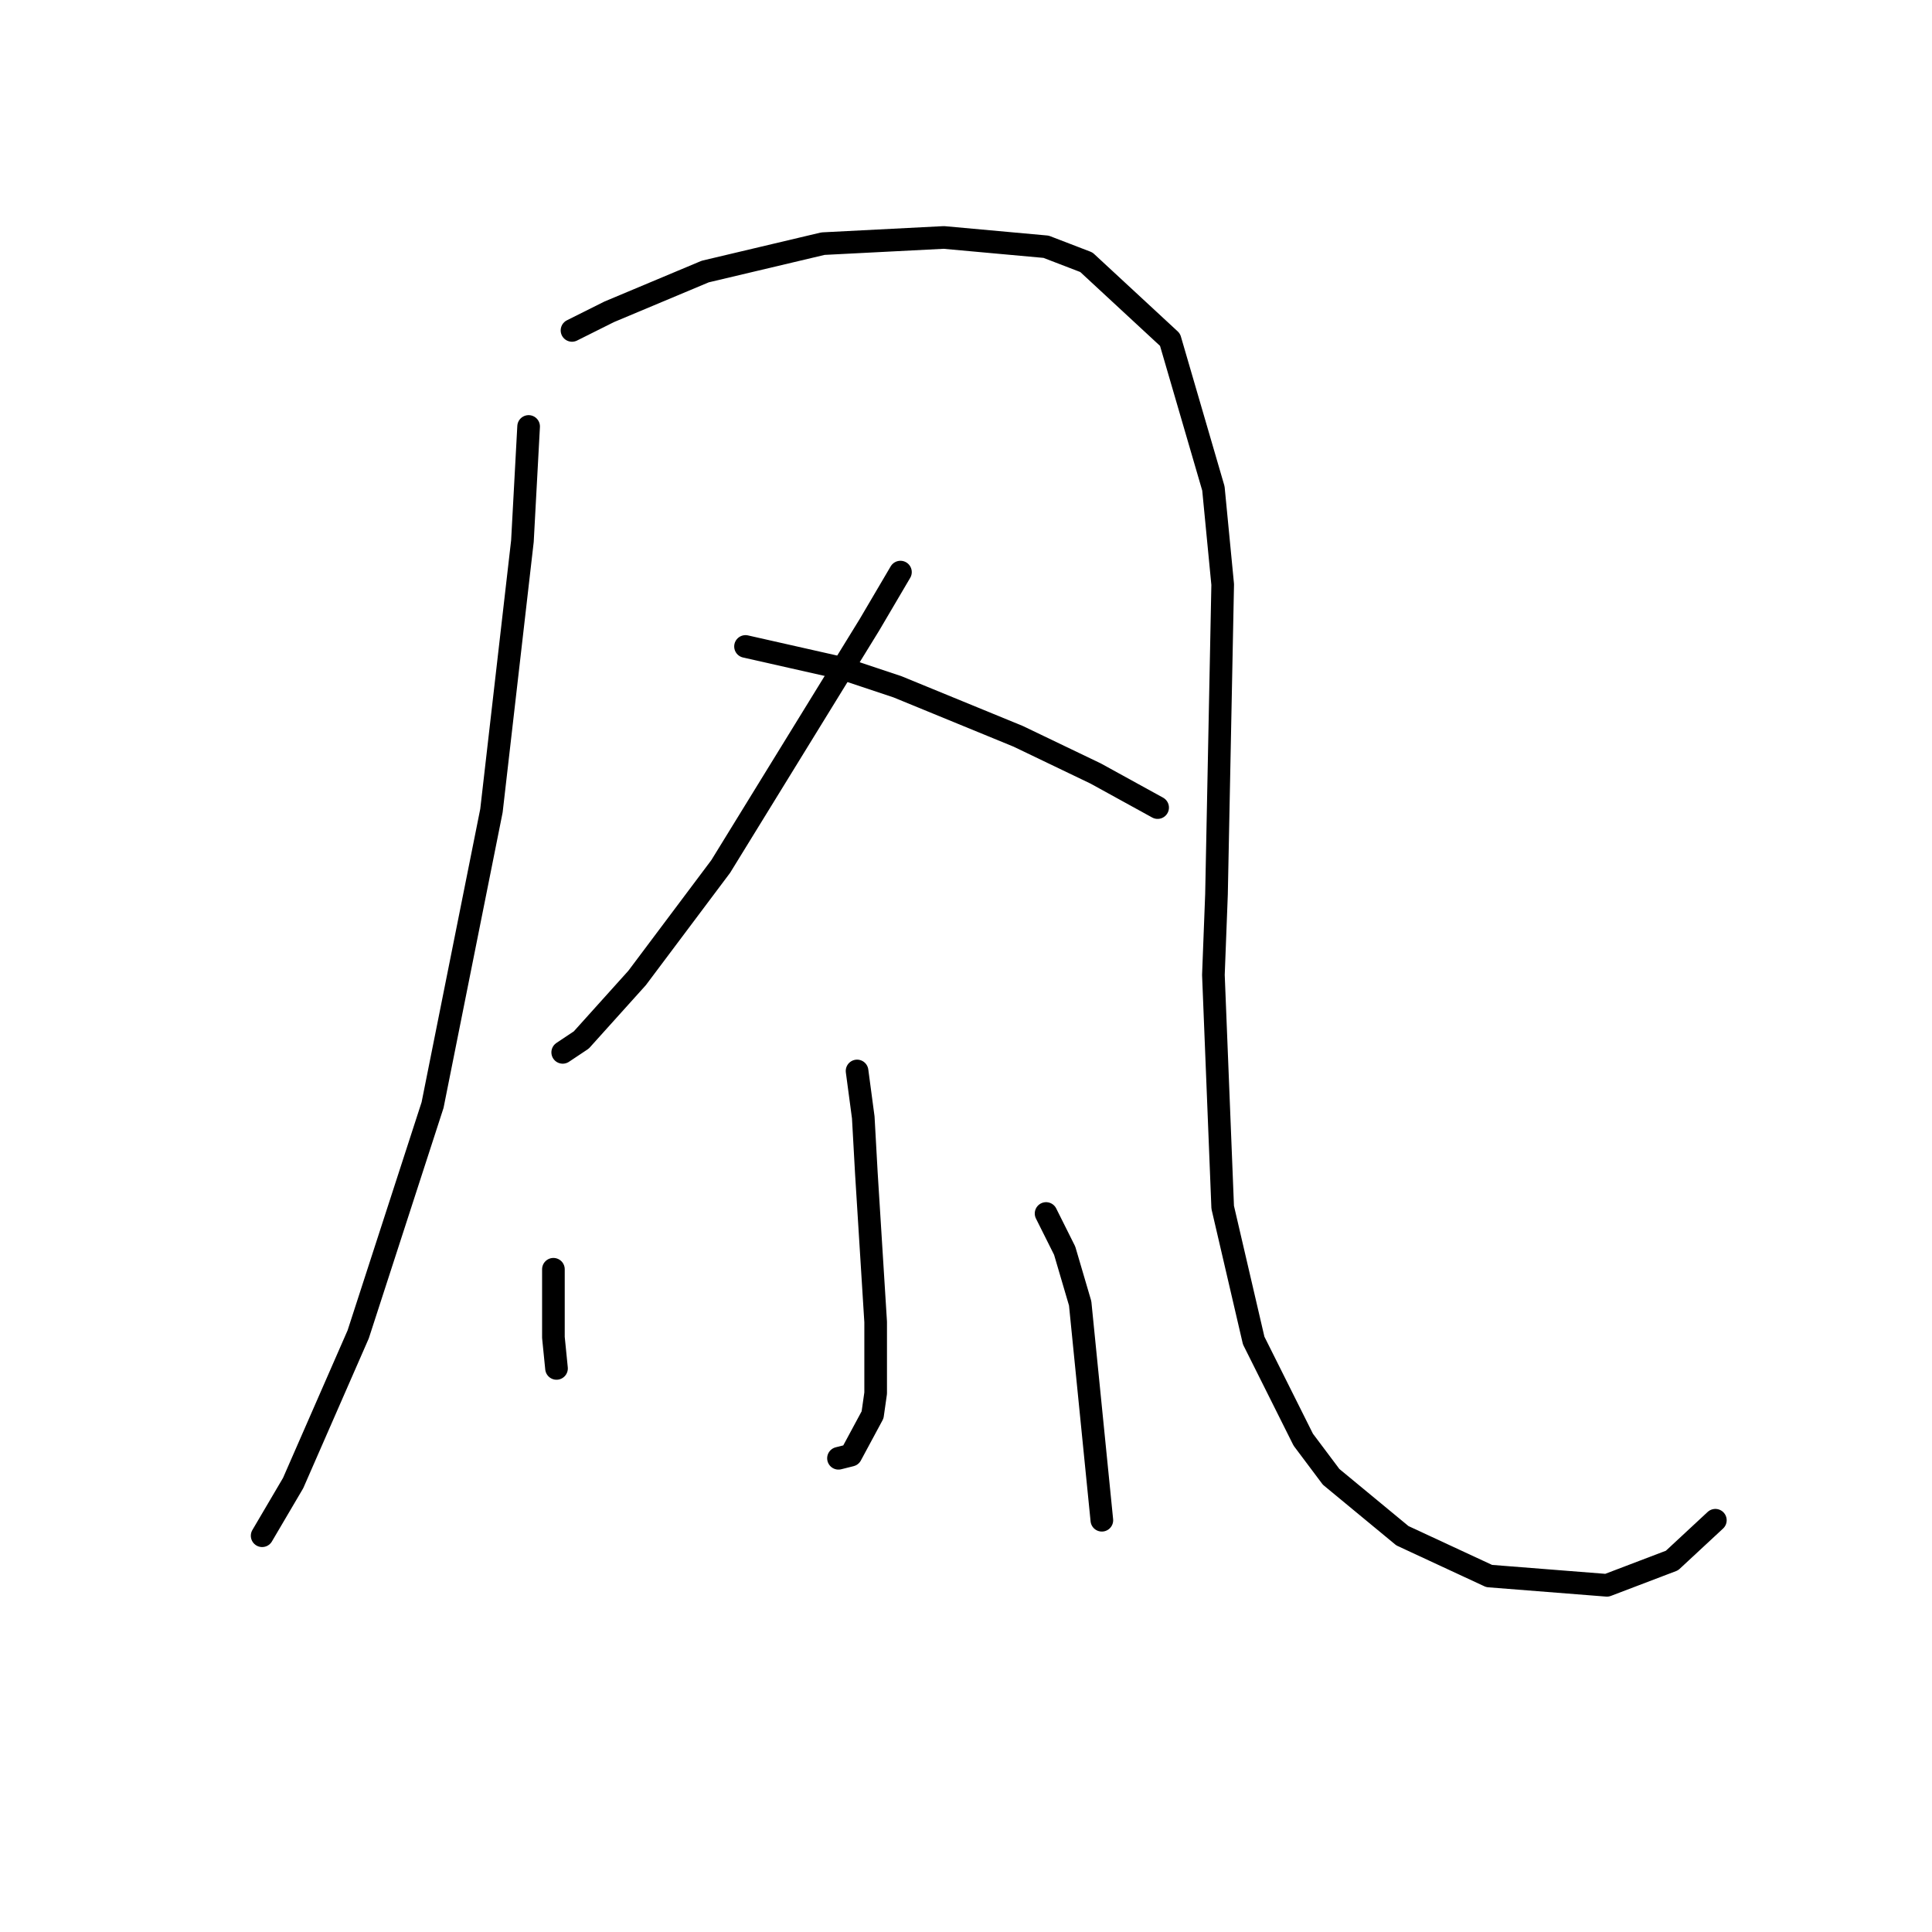 <?xml version="1.0" standalone="no"?>
    <svg width="256" height="256" xmlns="http://www.w3.org/2000/svg" version="1.1">
    <polyline stroke="black" stroke-width="3" stroke-linecap="round" fill="transparent" stroke-linejoin="round" points="70.045 56.509 69.224 71.7 65.119 107.42 57.318 146.424 47.464 176.806 38.842 196.513 34.736 203.493 34.736 203.493 " />
        <polyline stroke="black" stroke-width="3" stroke-linecap="round" fill="transparent" stroke-linejoin="round" points="75.793 43.781 80.72 41.318 93.448 35.98 109.05 32.285 125.062 31.464 138.611 32.696 143.948 34.748 155.034 45.013 160.782 64.72 162.013 77.448 161.192 118.505 160.782 129.18 162.013 159.973 166.119 177.627 172.688 190.765 176.383 195.692 185.826 203.493 197.322 208.831 212.924 210.062 221.546 206.778 227.294 201.44 227.294 201.44 " />
        <polyline stroke="black" stroke-width="3" stroke-linecap="round" fill="transparent" stroke-linejoin="round" points="119.314 75.806 115.208 82.785 95.501 114.81 84.415 129.59 77.025 137.802 74.562 139.444 74.562 139.444 " />
        <polyline stroke="black" stroke-width="3" stroke-linecap="round" fill="transparent" stroke-linejoin="round" points="98.785 85.659 111.513 88.533 118.903 90.997 134.916 97.566 145.18 102.493 153.391 107.009 153.391 107.009 " />
        <polyline stroke="black" stroke-width="3" stroke-linecap="round" fill="transparent" stroke-linejoin="round" points="113.566 141.907 114.387 148.066 114.798 155.456 116.029 175.164 116.029 184.607 115.619 187.481 112.745 192.818 111.103 193.229 111.103 193.229 " />
        <polyline stroke="black" stroke-width="3" stroke-linecap="round" fill="transparent" stroke-linejoin="round" points="73.33 168.184 73.33 171.469 73.33 177.217 73.741 181.322 73.741 181.322 " />
        <polyline stroke="black" stroke-width="3" stroke-linecap="round" fill="transparent" stroke-linejoin="round" points="138.611 160.794 141.074 165.721 143.127 172.7 146.001 201.44 146.001 201.44 " />
        </svg>